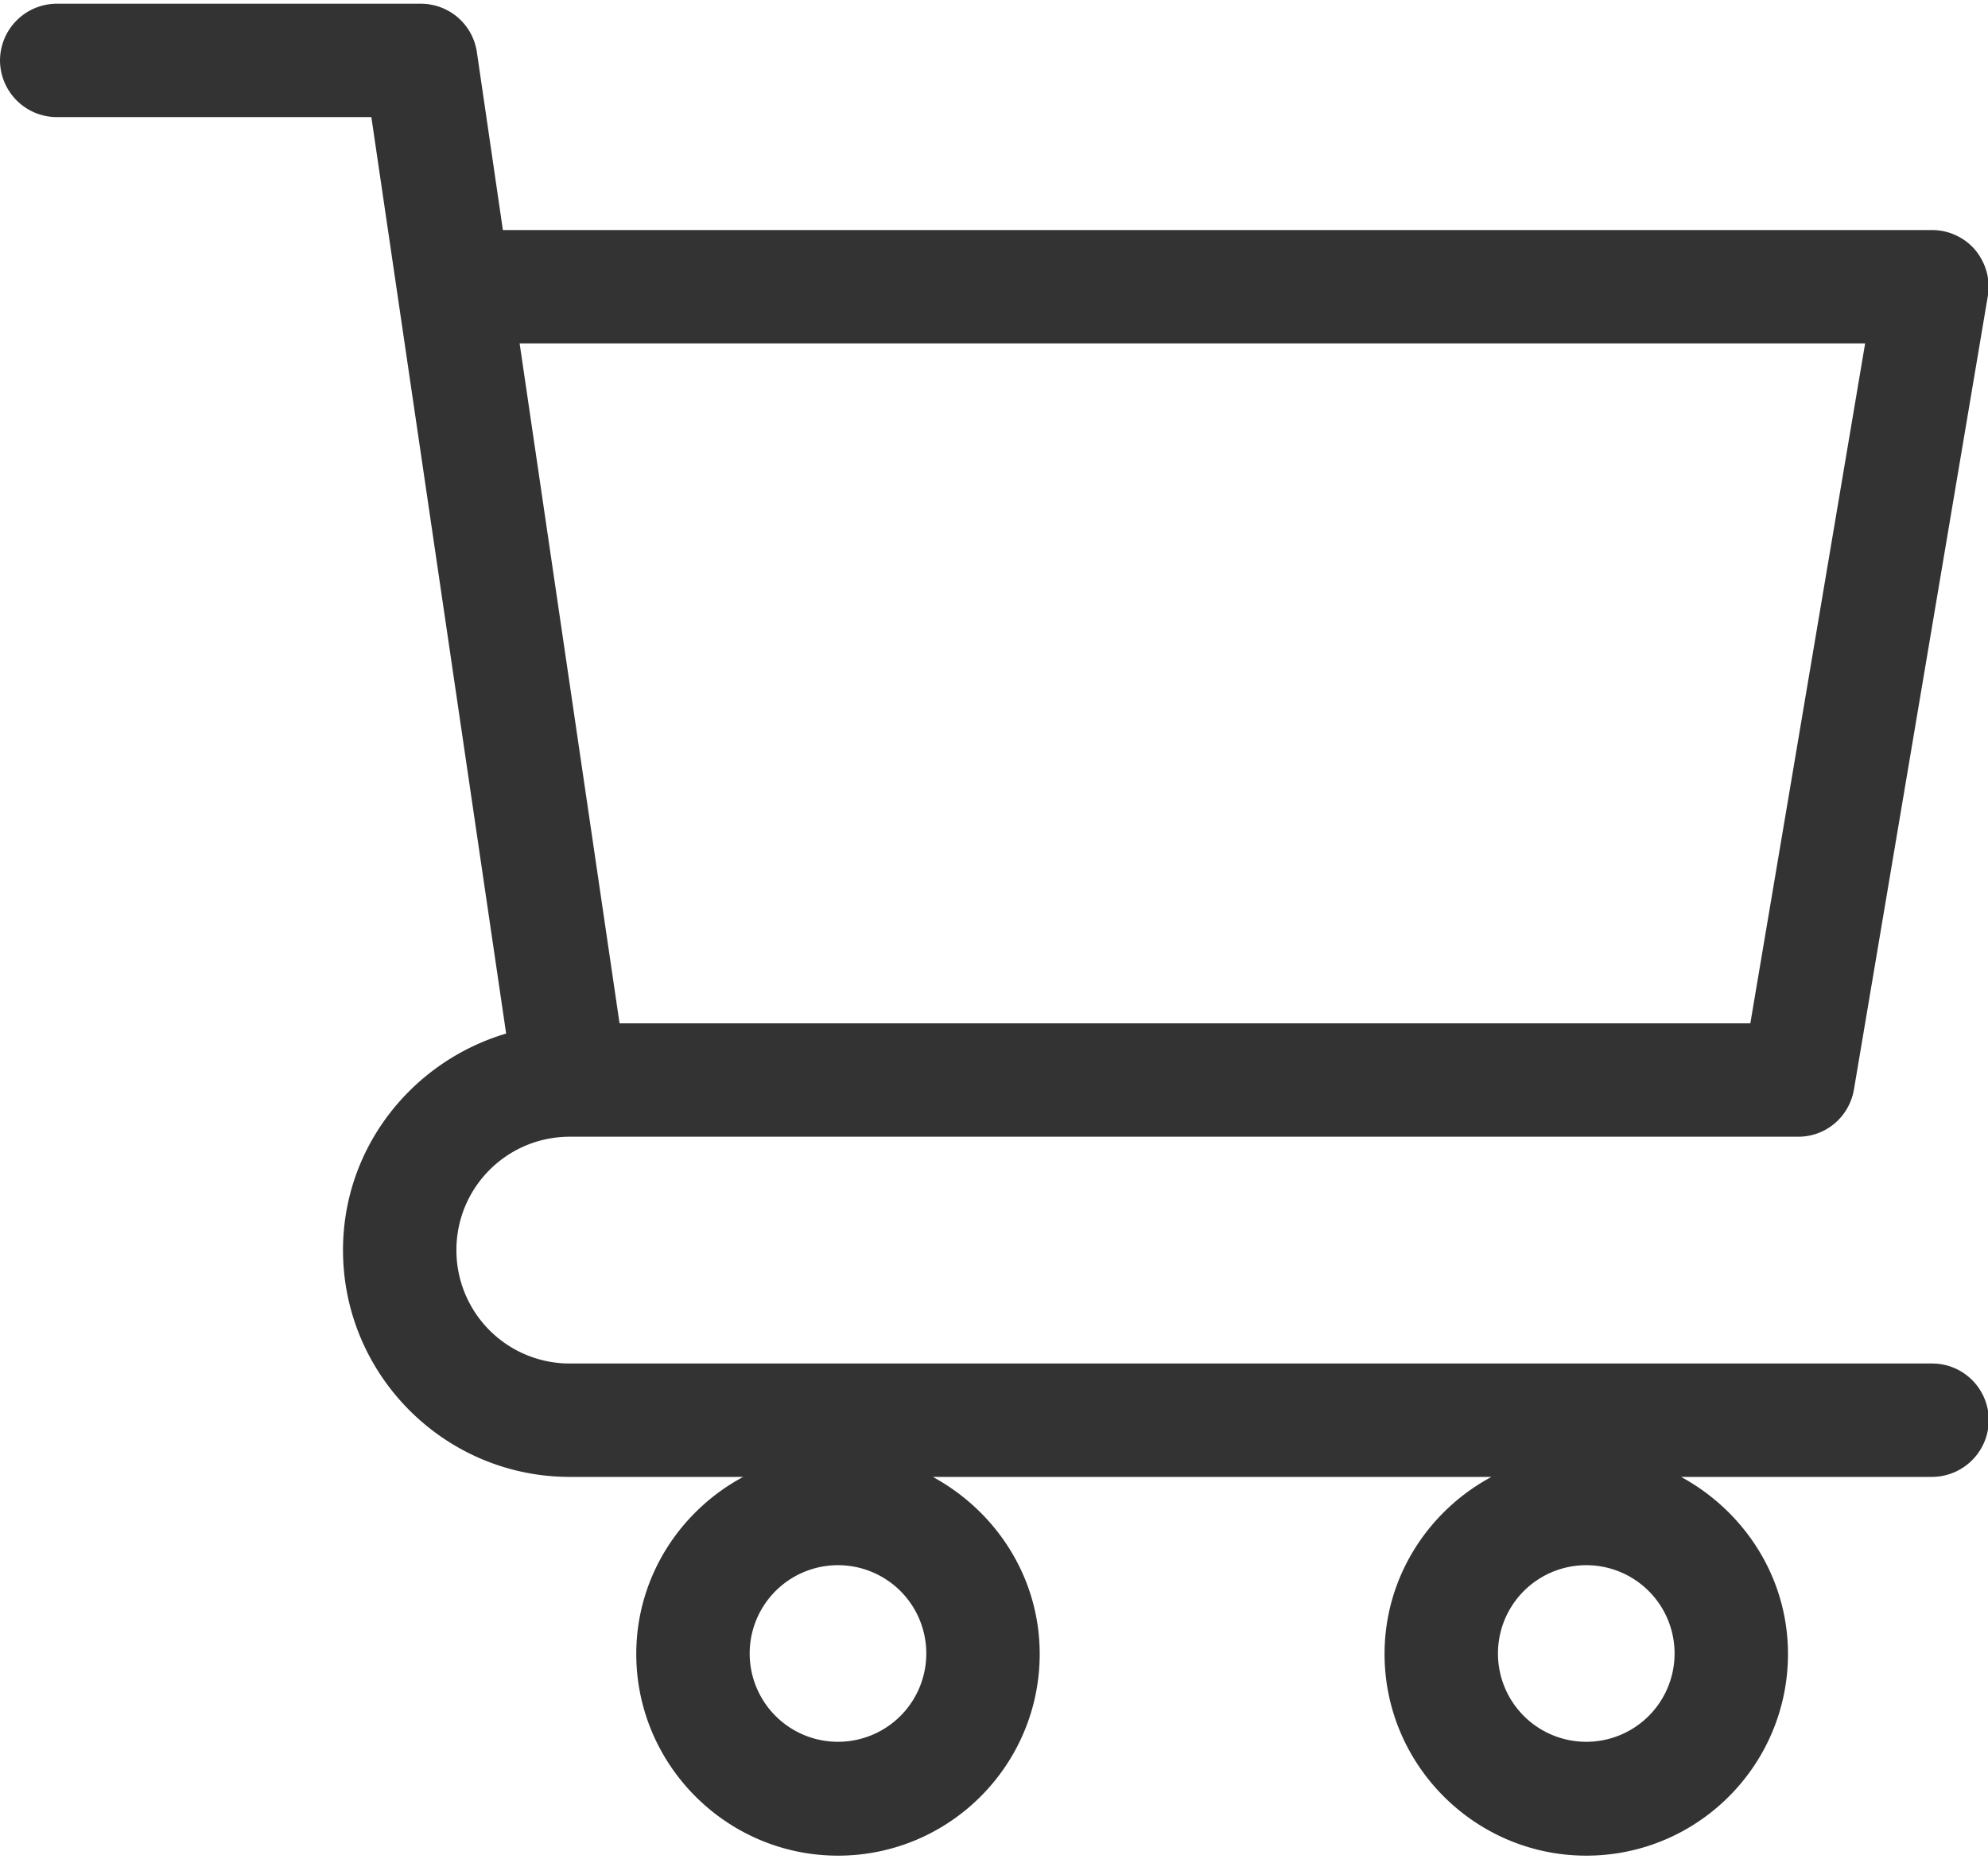 <?xml version="1.0" standalone="no"?><!DOCTYPE svg PUBLIC "-//W3C//DTD SVG 1.1//EN" "http://www.w3.org/Graphics/SVG/1.1/DTD/svg11.dtd"><svg class="icon" width="200px" height="187.03px" viewBox="0 0 1095 1024" version="1.1" xmlns="http://www.w3.org/2000/svg"><path fill="#333333" d="M1064.192 751.104H313.856a62.382 62.382 0 0 1-62.464-62.464c0-34.56 27.904-62.464 62.464-62.464h676.608c15.36 0 28.16-11.008 30.72-26.112l73.728-436.992c1.536-8.96-1.024-18.176-6.912-25.344a31.334 31.334 0 0 0-23.808-11.008H276.992L262.656 28.672c-2.304-15.36-15.36-26.624-30.976-26.624H31.232A31.355 31.355 0 0 0 0 33.28 31.355 31.355 0 0 0 31.232 64.512h173.312l74.24 504.832c-51.712 15.36-89.856 62.72-89.856 119.296 0 68.864 56.064 124.928 124.928 124.928h95.488c-34.816 18.688-58.88 55.296-58.88 97.536 0 61.184 49.92 111.104 111.104 111.104 61.44 0 111.104-49.92 111.104-111.104 0-42.24-24.064-78.592-58.88-97.536h307.712c-34.816 18.688-58.88 55.296-58.88 97.536 0 61.184 49.92 111.104 111.104 111.104 61.44 0 111.104-49.92 111.104-111.104 0-42.24-24.064-78.592-58.88-97.536h138.24a31.355 31.355 0 0 0 31.232-31.232c0-17.152-13.824-31.232-31.232-31.232z m-36.864-561.92L964.096 563.712H341.248L286.208 189.184h741.12zM461.568 959.488a48.62 48.62 0 0 1-48.64-48.64 48.62 48.62 0 0 1 48.64-48.64 48.62 48.62 0 0 1 48.64 48.64 48.62 48.62 0 0 1-48.64 48.64z m412.16 0a48.62 48.62 0 0 1-48.64-48.64 48.62 48.62 0 0 1 48.64-48.64 48.62 48.62 0 0 1 48.64 48.64 48.62 48.62 0 0 1-48.64 48.64z"  /></svg>